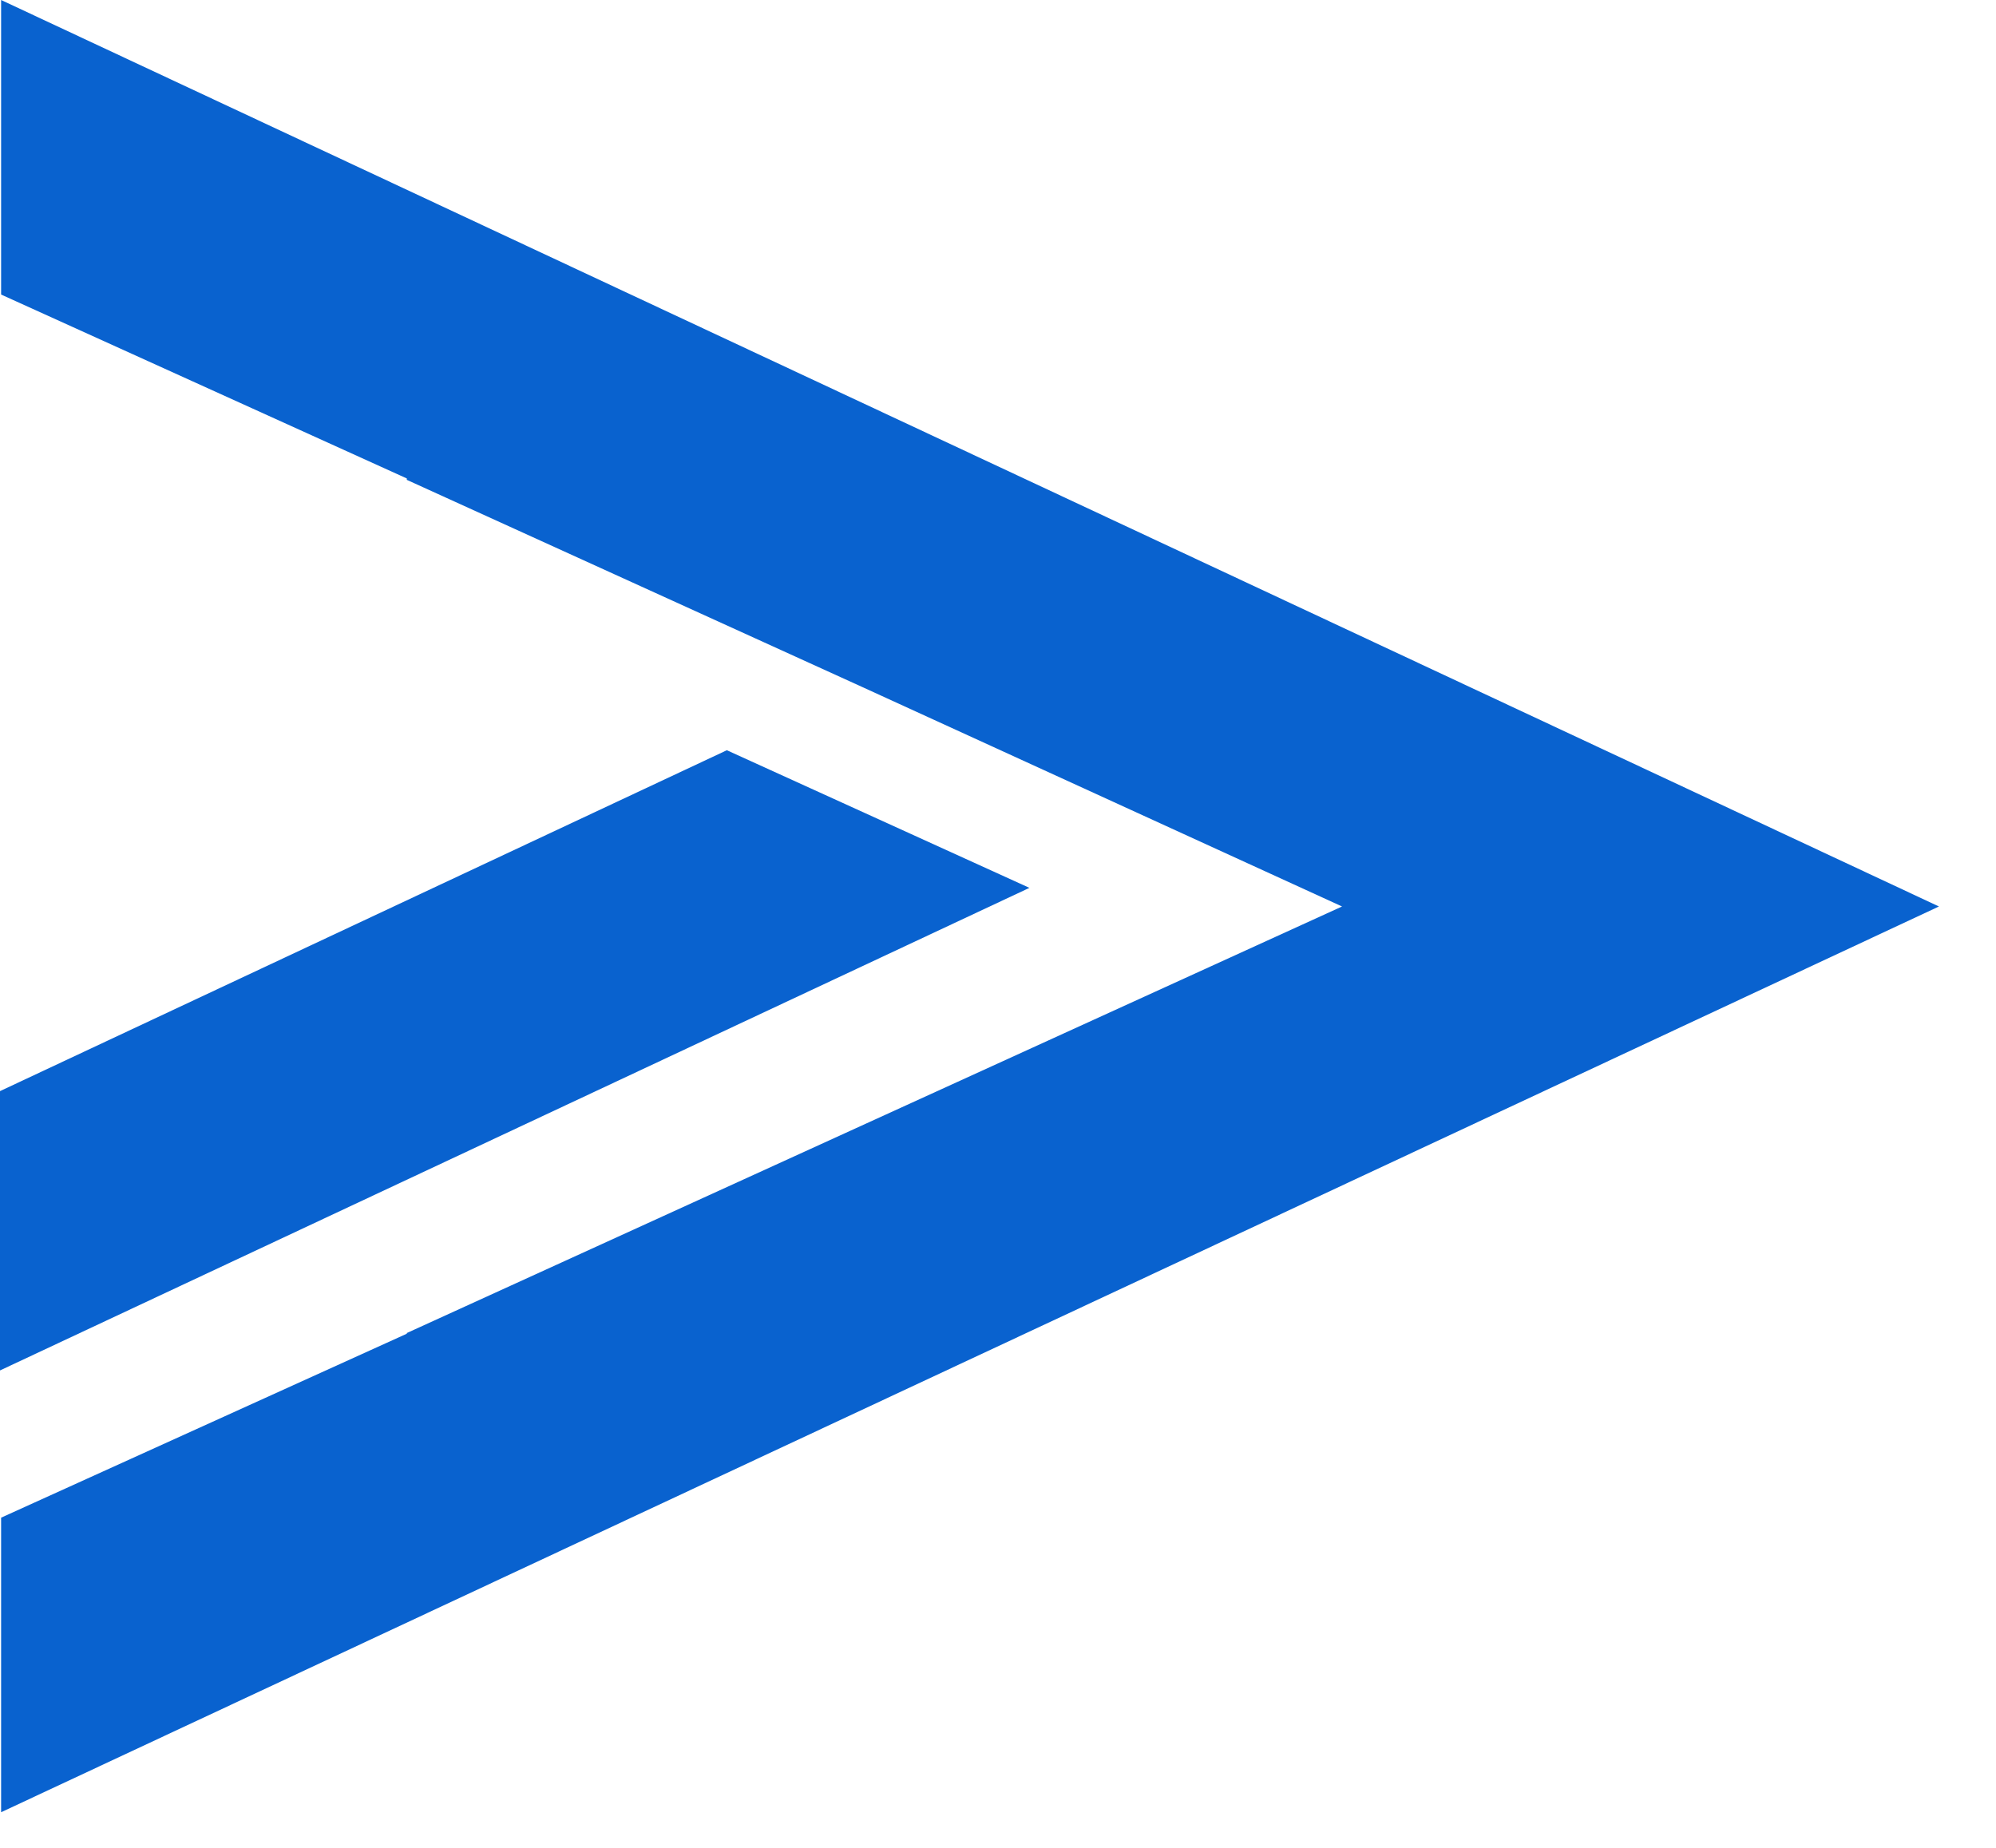 <svg width="27" height="25" viewBox="0 0 27 25" fill="none" xmlns="http://www.w3.org/2000/svg">
<path d="M0 14.762L4.4814e-08 18.541L13.925 12.012L9.832 10.15L0 14.762Z" fill="#0962CF"/>
<path d="M5.503 18.035V18.044L0.015 20.533L0.015 24.518L26.228 12.264L0.015 0L0.015 3.985L5.503 6.473V6.492L11.671 9.298L18.154 12.264L5.503 18.035Z" fill="#0962CF"/>
</svg>
